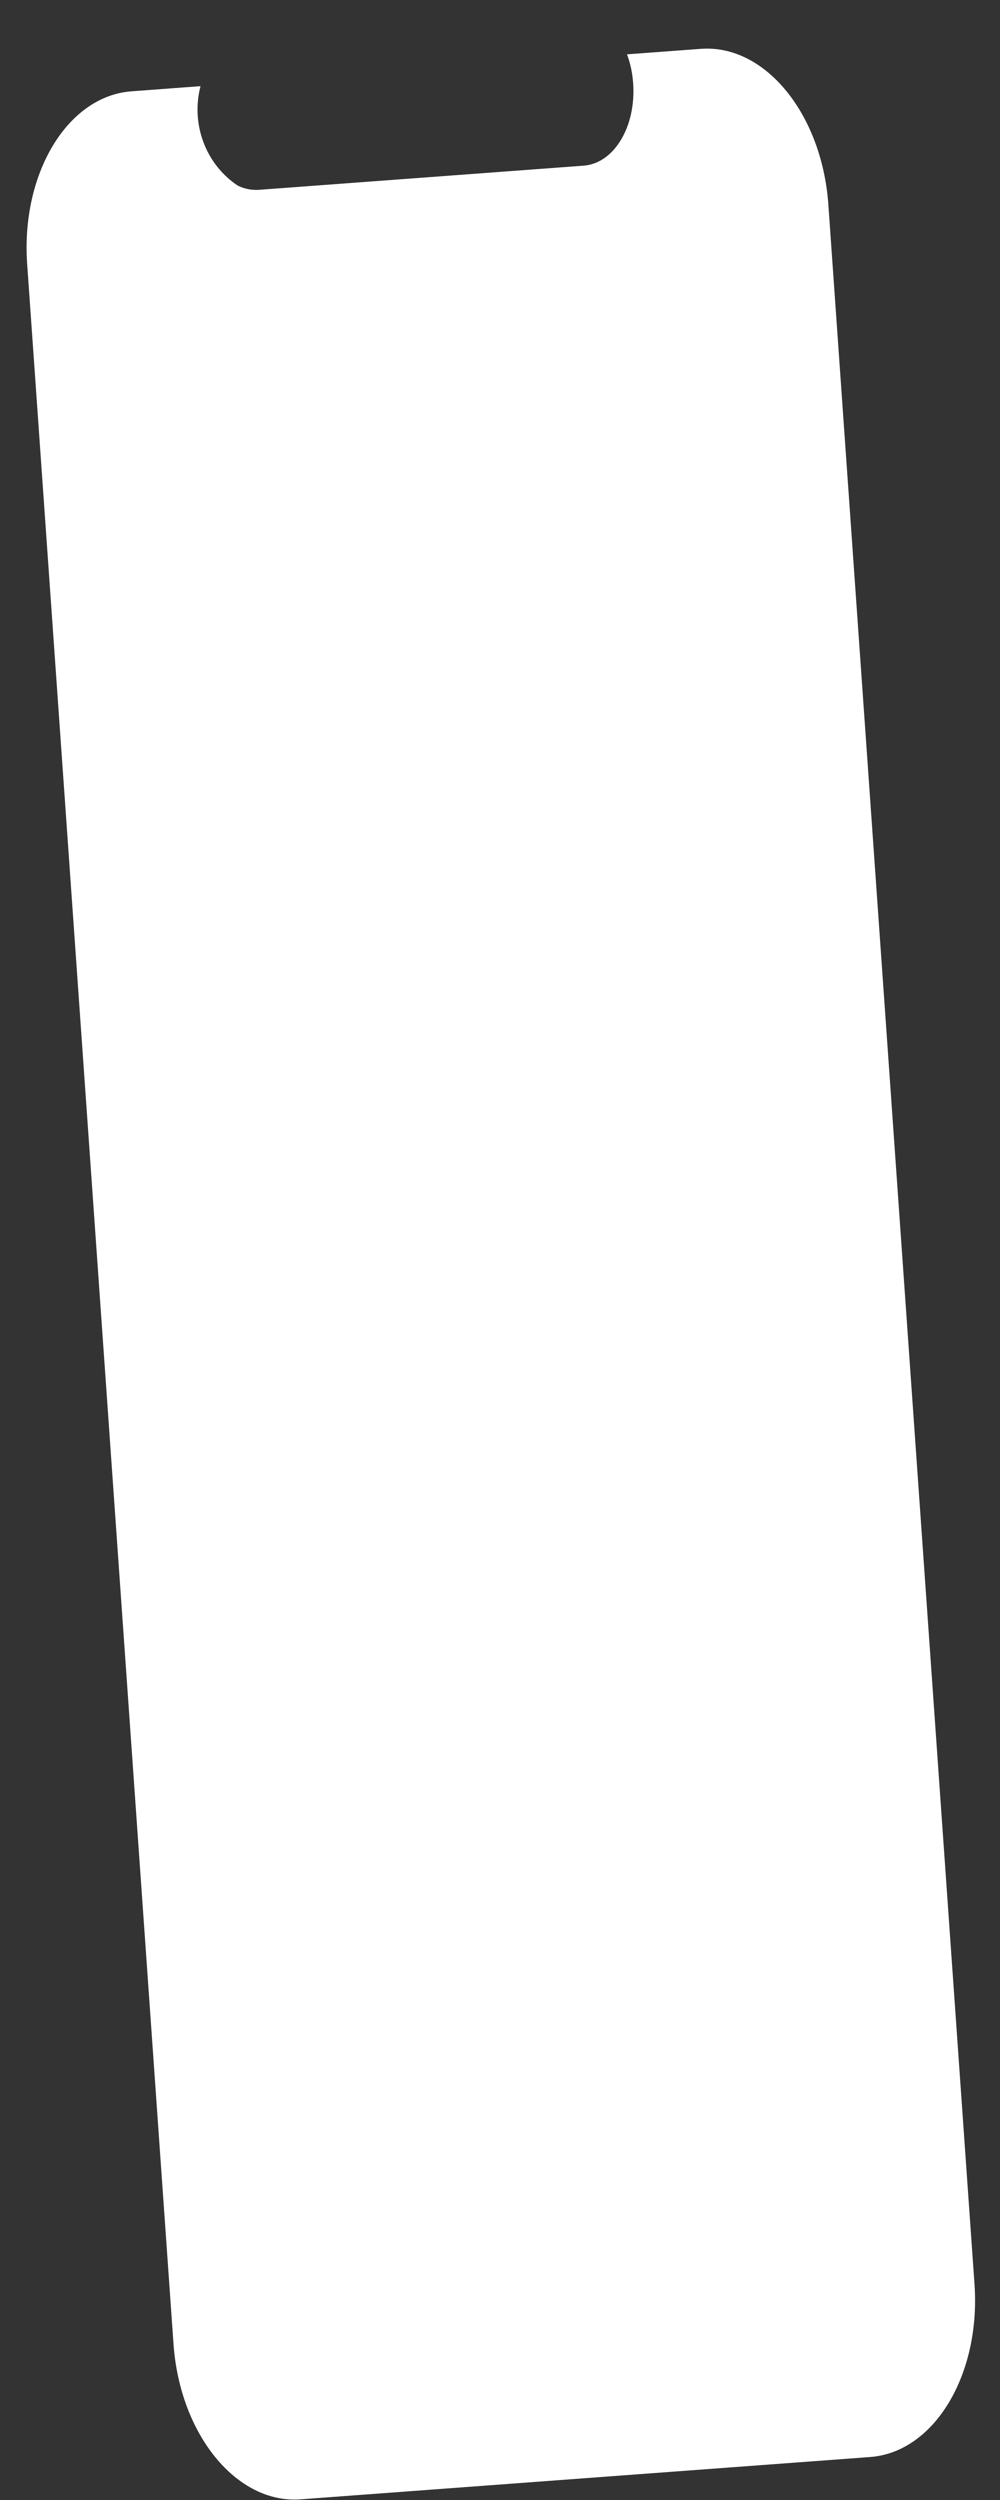 ﻿<?xml version="1.0" encoding="utf-8"?>
<svg version="1.1" xmlns:xlink="http://www.w3.org/1999/xlink" width="6px" height="15px" xmlns="http://www.w3.org/2000/svg">
  <rect width="100%" height="100%" fill="#333333" stroke="none"/>
  <g transform="matrix(1 0 0 1 -694 -4441 )">
    <path d="M 4.206 0.293  C 4.59 0.265  4.931 0.683  4.97 1.226  L 5.847 13.705  C 5.885 14.249  5.605 14.713  5.222 14.742  L 1.804 14.996  C 1.42 15.025  1.079 14.607  1.041 14.063  L 0.163 1.584  C 0.125 1.041  0.405 0.577  0.788 0.548  L 1.203 0.517  C 1.144 0.745  1.234 0.986  1.427 1.114  C 1.466 1.133  1.51 1.142  1.553 1.139  L 3.502 0.994  C 3.685 0.98  3.817 0.759  3.799 0.501  C 3.795 0.441  3.783 0.382  3.762 0.326  L 4.206 0.293  Z " fill-rule="nonzero" fill="#ffffff" stroke="none" transform="matrix(1 0 0 1 694 4441 )" />
  </g>
</svg>